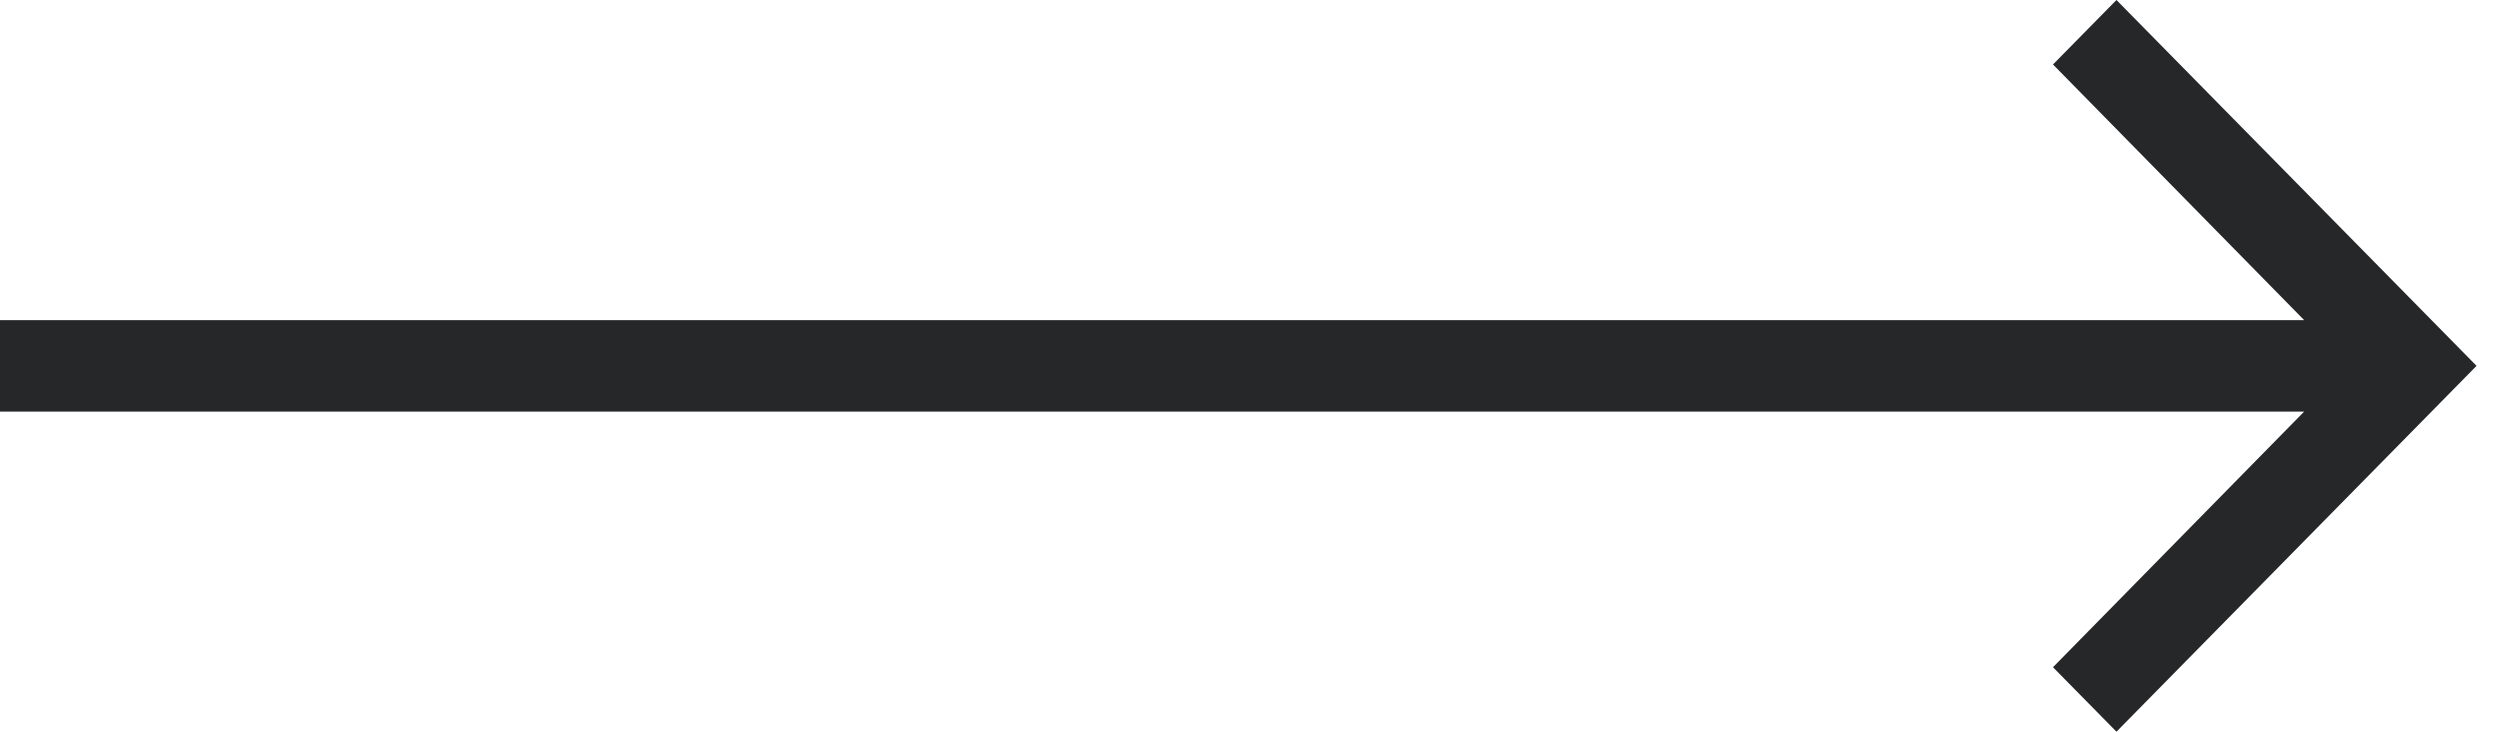 <svg width="82" height="24" viewBox="0 0 82 24" fill="none" xmlns="http://www.w3.org/2000/svg">
<g clip-path="url(#clip0_21_1014)">
<path fill-rule="evenodd" clip-rule="evenodd" d="M69.42 24L67.338 21.885L75.576 13.5H0V10.5H75.576L67.338 2.115L69.42 0L81.231 12L69.42 24Z" fill="#262728"/>
</g>
<defs>
<clipPath id="clip0_21_1014">
<rect width="81.231" height="24" fill="white"/>
</clipPath>
</defs>
</svg>

